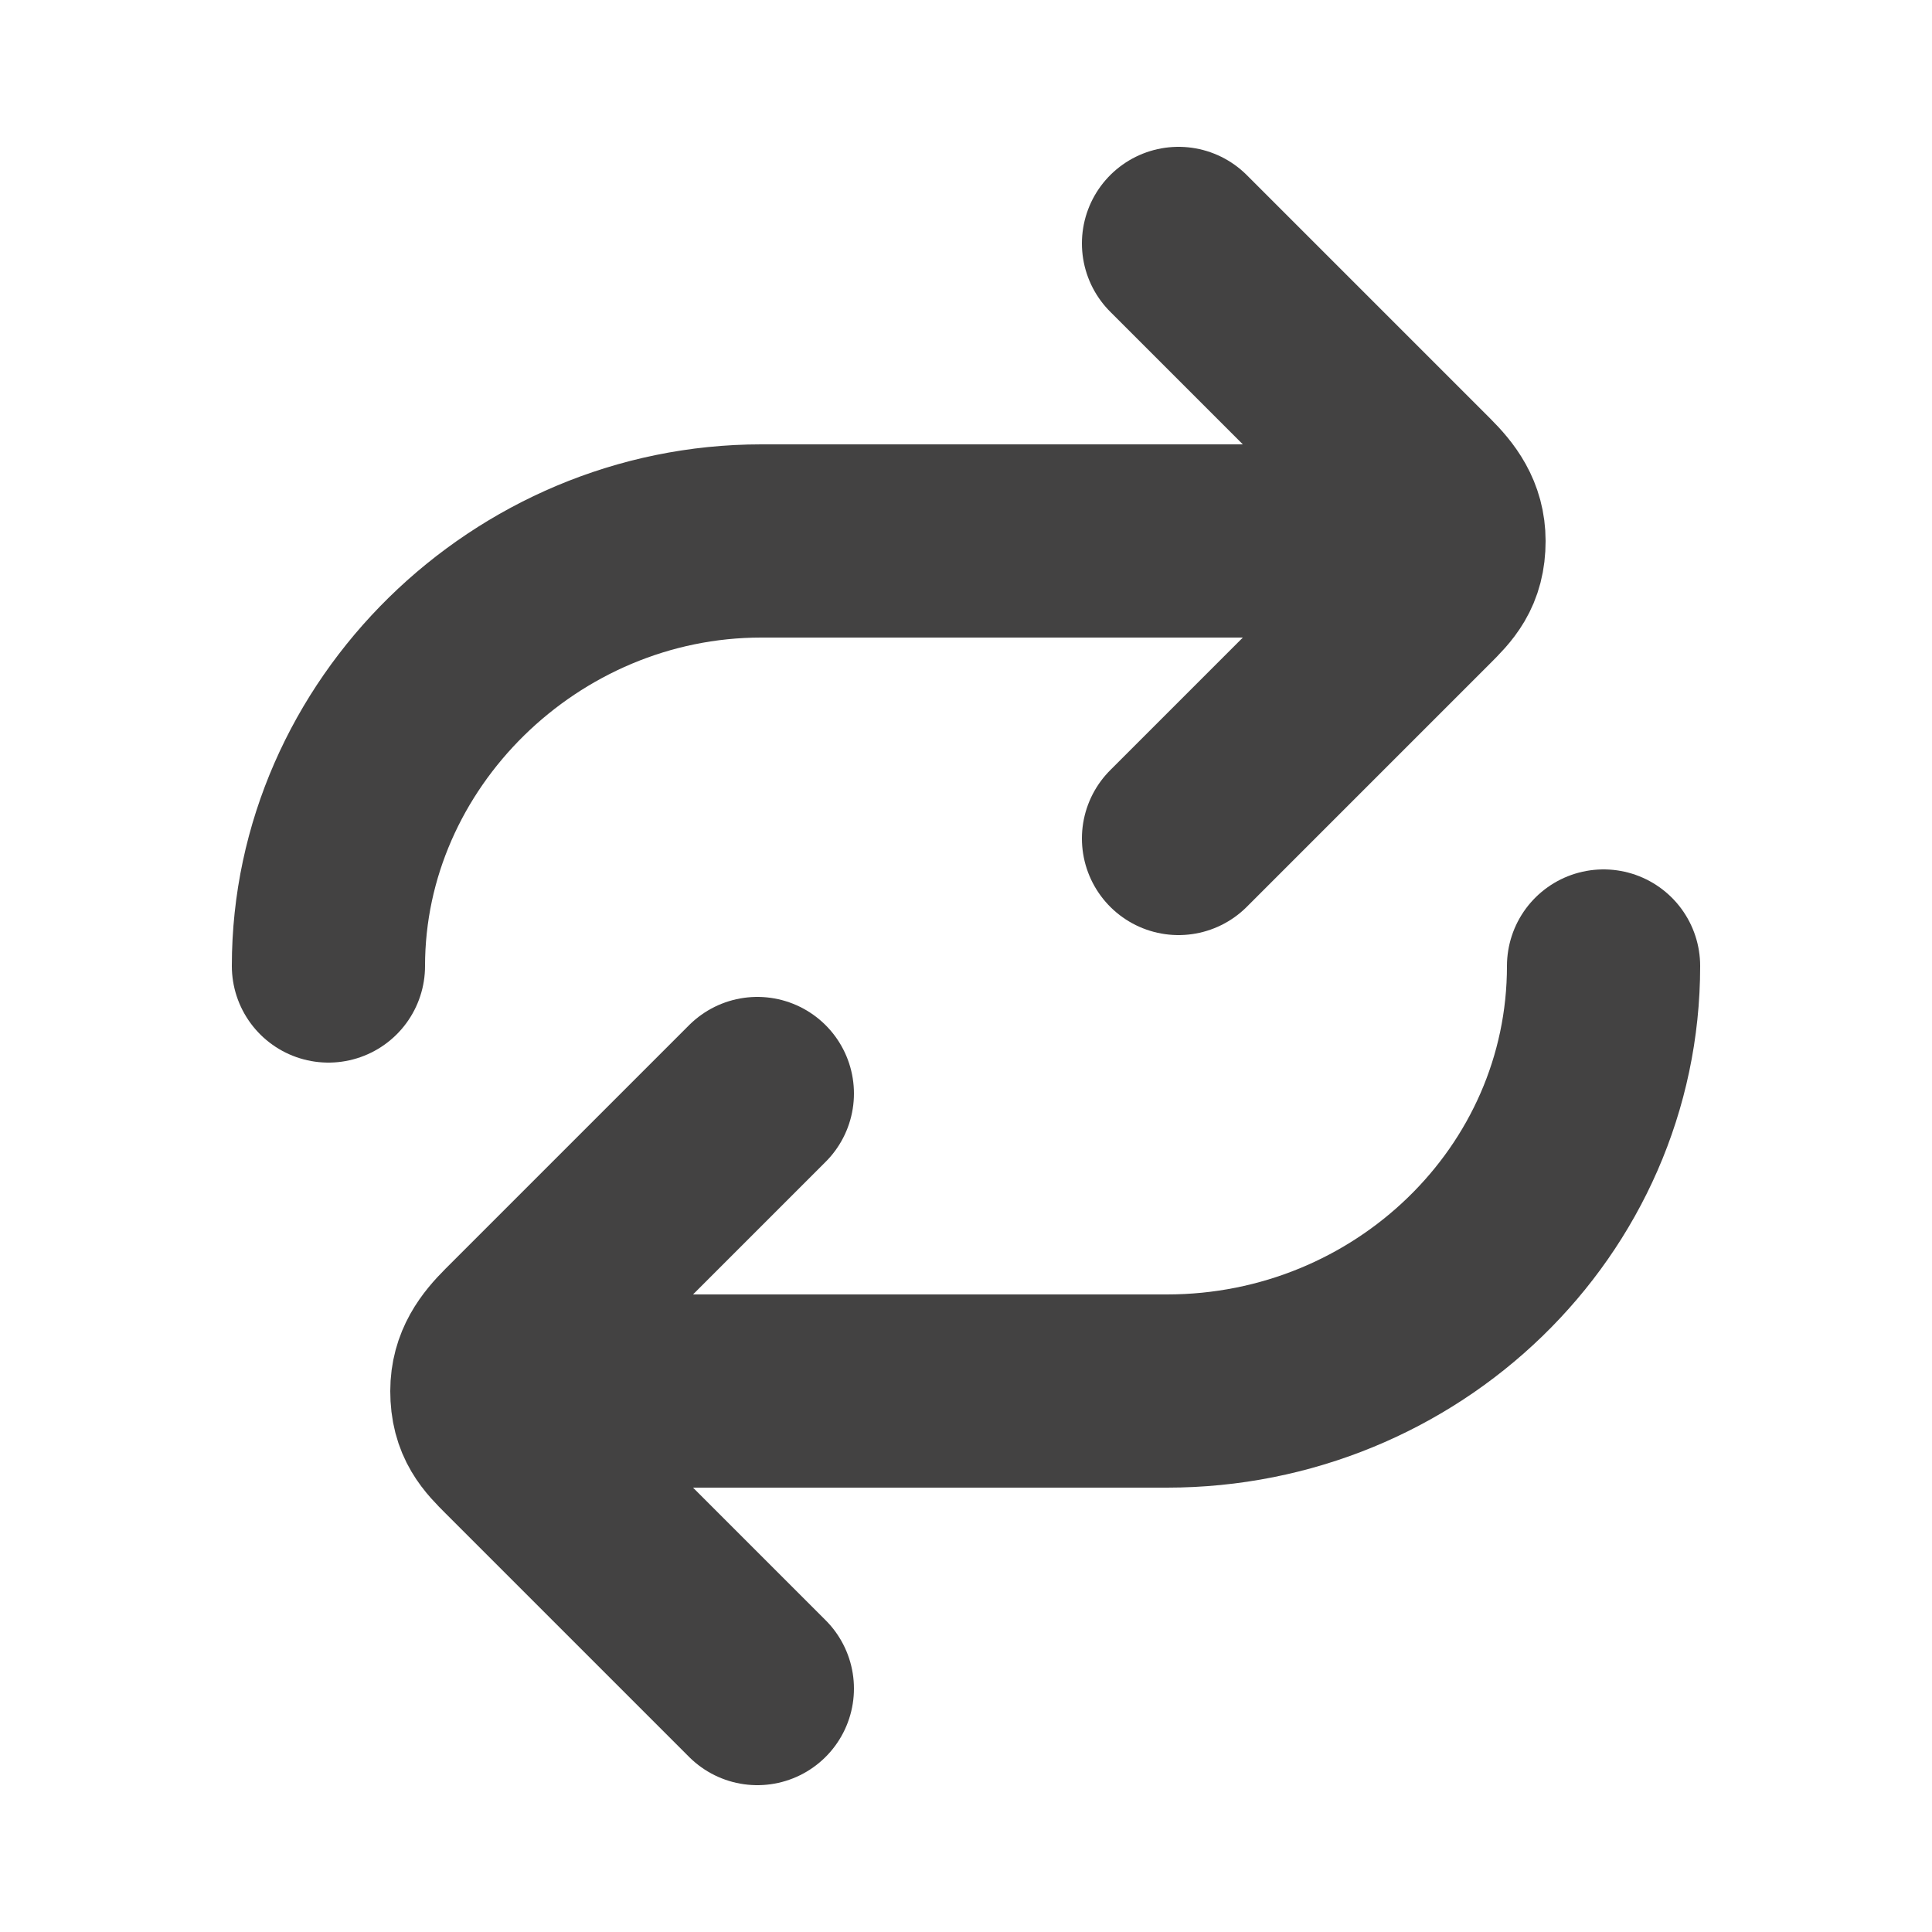 <?xml version="1.0" encoding="UTF-8"?>
<!DOCTYPE svg PUBLIC "-//W3C//DTD SVG 1.1//EN" "http://www.w3.org/Graphics/SVG/1.1/DTD/svg11.dtd">
<!-- Creator: CorelDRAW X6 -->
<svg xmlns="http://www.w3.org/2000/svg" xml:space="preserve" width="100%" height="100%" version="1.1" shape-rendering="geometricPrecision" text-rendering="geometricPrecision" image-rendering="optimizeQuality" fill-rule="evenodd" clip-rule="evenodd"
viewBox="0 0 500 500"
 xmlns:xlink="http://www.w3.org/1999/xlink">
 <g id="Layer_x0020_1">
  <path fill="none" stroke="#434242" stroke-width="50" stroke-linecap="round" d="M85 250c0,-60 51,-110 112,-110l128 0"/>
  <path fill="none" stroke="#434242" stroke-width="50" stroke-linecap="round" d="M415 250c0,61 -51,110 -113,110l-132 0"/>
  <path fill="none" stroke="#434242" stroke-width="50" stroke-linecap="round" d="M305 63l63 63c4,4 7,8 7,14 0,7 -3,10 -7,14l-63 63"/>
  <path fill="none" stroke="#434242" stroke-width="50" stroke-linecap="round" d="M196 283l-63 63c-4,4 -7,8 -7,14 0,7 3,10 7,14l63 63"/>
 </g>
</svg>
